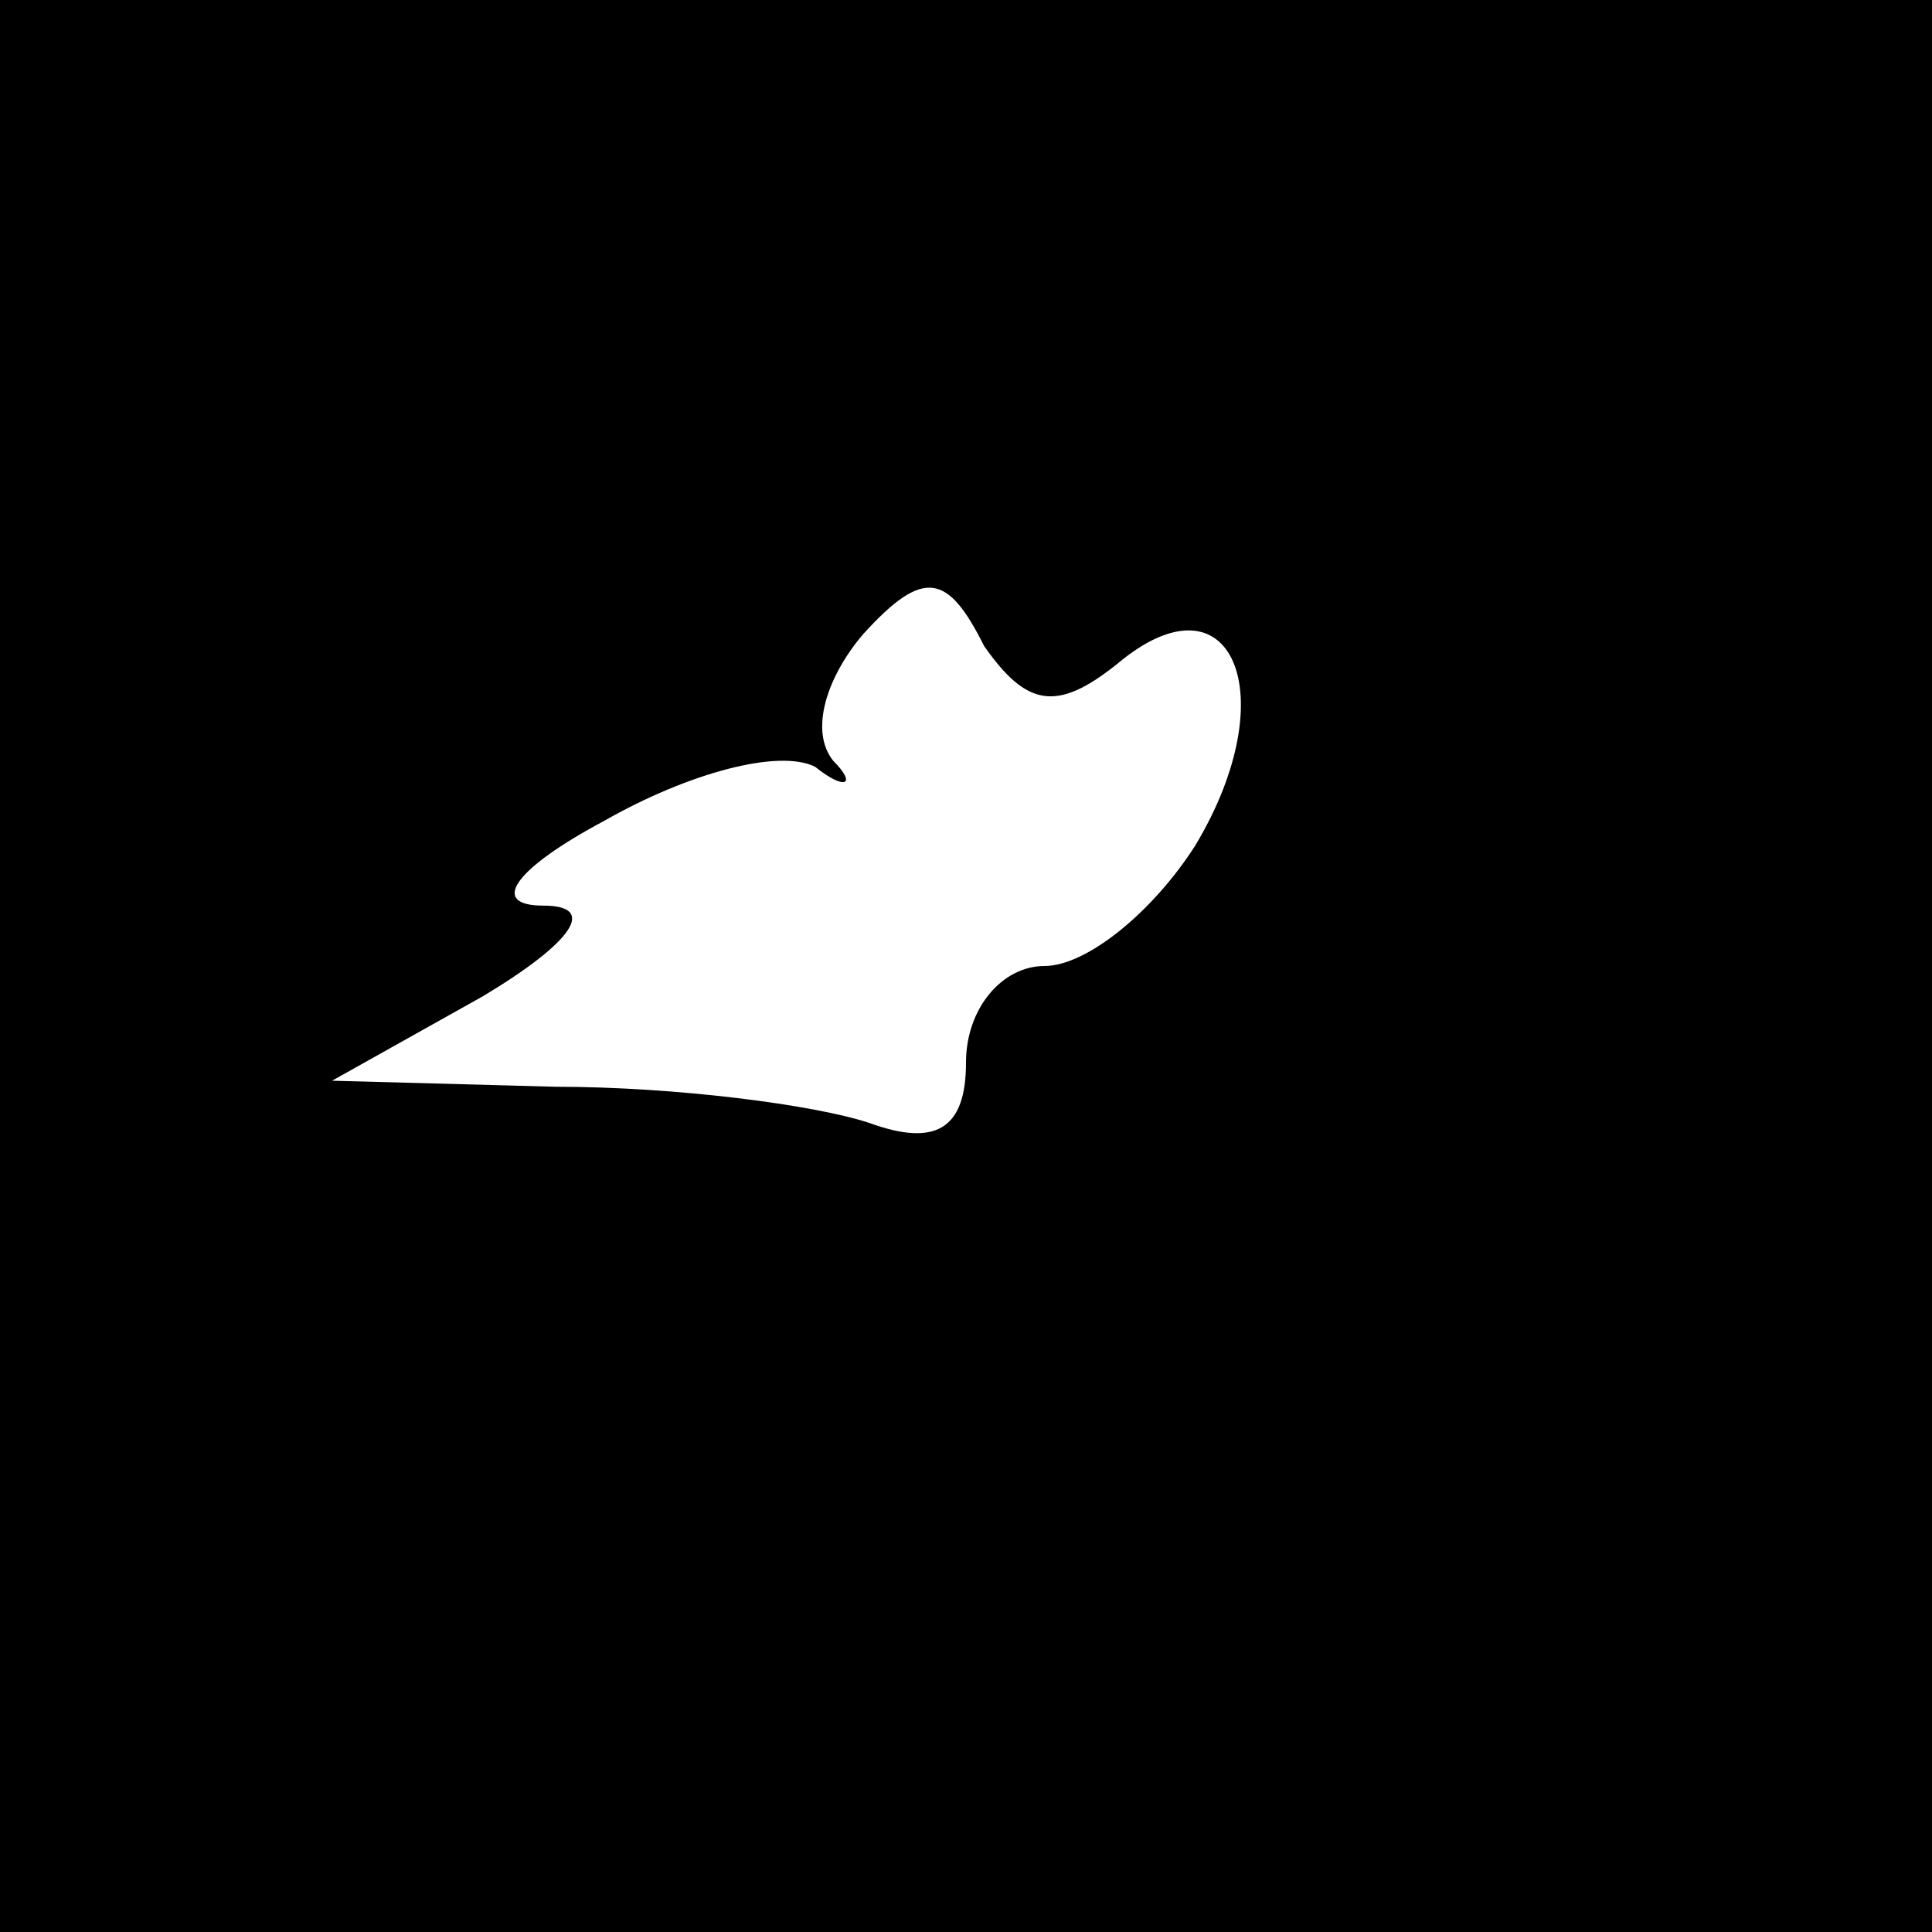 <?xml version="1.0" standalone="no"?>
<!DOCTYPE svg PUBLIC "-//W3C//DTD SVG 20010904//EN"
 "http://www.w3.org/TR/2001/REC-SVG-20010904/DTD/svg10.dtd">
<svg version="1.0" xmlns="http://www.w3.org/2000/svg"
 width="32pt" height="32pt" viewBox="0 0 32 32"
 preserveAspectRatio="xMidYMid meet">
<rect x="0" y="0" width="32" height="32" fill="#808080" stroke="none"/>
<g transform="translate(0,32) scale(0.1,-0.1)"
fill="#000000" stroke="none">
<path fill="#000000" stroke="none" d="M0 160 l0 -160 160 0 160 0 0 160 0
160 -160 0 -160 0 0 -160z"/>
<path fill="#ffffff" stroke="none" d="M185 210 c19 16 28 -5 13 -30 -7 -11
-18 -20 -25 -20 -7 0 -13 -7 -13 -16 0 -11 -5 -14 -16 -10 -9 3 -32 6 -52 6
l-37 1 25 14 c15 9 19 15 10 15 -9 0 -5 6 10 14 14 8 29 12 35 9 5 -4 7 -3 3
1 -4 5 -1 14 5 21 10 11 14 10 20 -2 7 -10 12 -11 22 -3z"/>
</g>
</svg>
